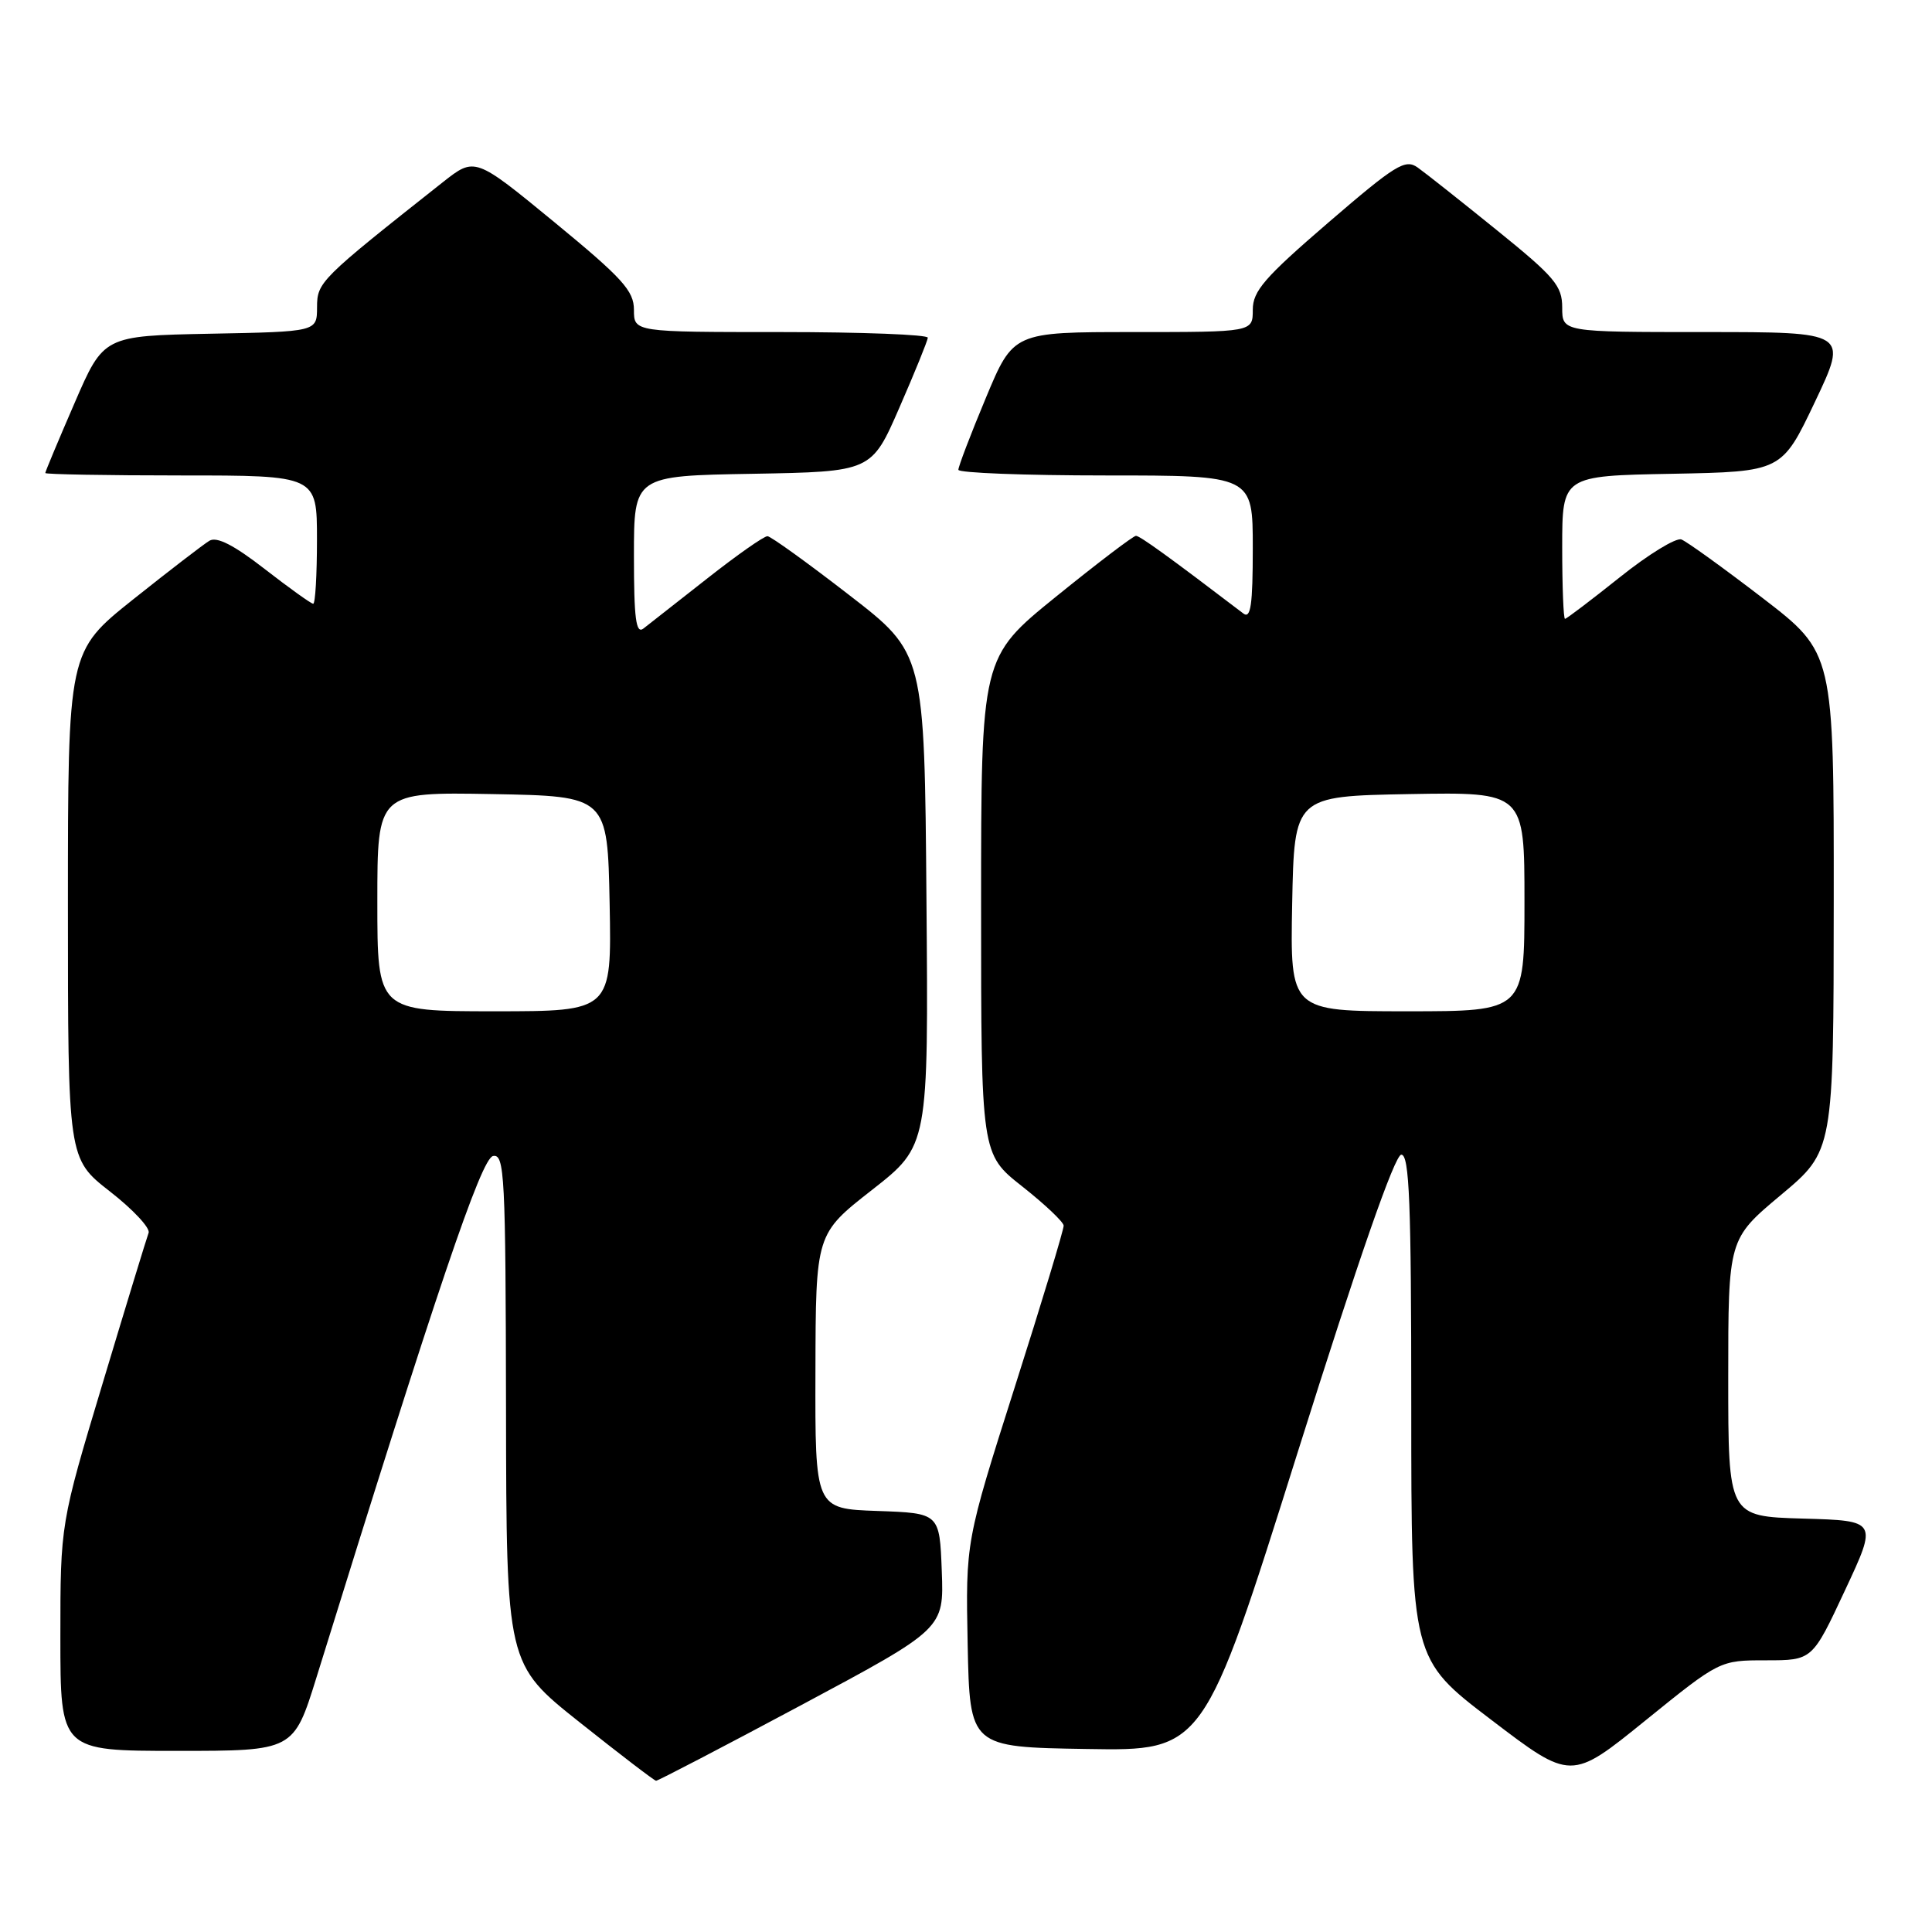 <?xml version="1.0" encoding="UTF-8" standalone="no"?>
<!DOCTYPE svg PUBLIC "-//W3C//DTD SVG 1.1//EN" "http://www.w3.org/Graphics/SVG/1.1/DTD/svg11.dtd" >
<svg xmlns="http://www.w3.org/2000/svg" xmlns:xlink="http://www.w3.org/1999/xlink" version="1.1" viewBox="0 0 256 256">
 <g >
 <path fill="currentColor"
d=" M 106.22 225.91 C 125.08 215.82 125.08 215.82 124.79 208.16 C 124.50 200.50 124.50 200.50 116.25 200.21 C 108.00 199.92 108.00 199.92 108.05 181.71 C 108.09 163.50 108.09 163.50 115.56 157.66 C 123.03 151.81 123.03 151.81 122.76 119.18 C 122.50 86.55 122.50 86.55 112.50 78.83 C 107.00 74.57 102.14 71.07 101.70 71.05 C 101.25 71.02 97.65 73.55 93.70 76.66 C 89.74 79.78 85.94 82.76 85.25 83.29 C 84.27 84.04 84.00 81.97 84.00 73.65 C 84.00 63.05 84.00 63.05 99.74 62.78 C 115.48 62.50 115.48 62.50 119.18 54.00 C 121.22 49.33 122.91 45.16 122.94 44.75 C 122.97 44.34 114.22 44.00 103.50 44.00 C 84.00 44.00 84.00 44.00 84.00 41.06 C 84.00 38.53 82.50 36.88 73.47 29.45 C 62.93 20.79 62.93 20.79 58.68 24.14 C 42.35 37.05 42.02 37.38 42.01 40.72 C 42.00 43.95 42.00 43.95 27.87 44.22 C 13.73 44.50 13.73 44.50 9.87 53.43 C 7.74 58.34 6.00 62.50 6.00 62.68 C 6.00 62.85 14.10 63.00 24.00 63.00 C 42.00 63.00 42.00 63.00 42.00 71.50 C 42.00 76.17 41.78 80.00 41.50 80.00 C 41.23 80.00 38.34 77.93 35.08 75.40 C 30.99 72.22 28.73 71.07 27.75 71.65 C 26.97 72.12 22.43 75.61 17.66 79.41 C 9.00 86.32 9.00 86.32 9.00 119.92 C 9.00 153.53 9.00 153.53 14.56 157.87 C 17.63 160.26 19.93 162.73 19.69 163.36 C 19.45 163.99 16.72 172.92 13.63 183.20 C 8.00 201.90 8.00 201.90 8.00 216.95 C 8.00 232.00 8.00 232.00 23.46 232.00 C 38.91 232.00 38.91 232.00 41.94 222.25 C 57.91 170.78 63.77 153.48 65.33 153.18 C 66.86 152.88 67.00 155.64 67.05 186.68 C 67.10 220.50 67.10 220.50 76.80 228.21 C 82.13 232.45 86.69 235.94 86.93 235.96 C 87.16 235.98 95.84 231.46 106.22 225.91 Z  M 234.01 220.00 C 240.14 220.00 240.14 220.00 244.46 210.75 C 248.79 201.50 248.79 201.50 238.89 201.22 C 229.00 200.93 229.00 200.93 229.00 182.56 C 229.00 164.18 229.00 164.18 235.98 158.34 C 242.96 152.50 242.96 152.50 242.98 119.50 C 243.00 86.50 243.00 86.50 233.54 79.23 C 228.34 75.24 223.50 71.75 222.79 71.48 C 222.08 71.22 218.40 73.47 214.62 76.50 C 210.83 79.52 207.57 82.00 207.37 82.00 C 207.17 82.00 207.00 77.74 207.00 72.53 C 207.00 63.05 207.00 63.05 221.55 62.78 C 236.09 62.50 236.09 62.50 240.49 53.25 C 244.88 44.00 244.88 44.00 225.94 44.00 C 207.00 44.00 207.00 44.00 207.00 40.75 C 207.00 37.87 206.01 36.70 198.34 30.50 C 193.58 26.65 188.86 22.91 187.84 22.19 C 186.20 21.03 184.92 21.82 176.00 29.50 C 167.55 36.78 166.00 38.56 166.00 41.05 C 166.00 44.00 166.00 44.00 150.14 44.00 C 134.27 44.00 134.27 44.00 130.62 52.75 C 128.61 57.56 126.98 61.84 126.99 62.25 C 126.99 62.66 135.78 63.00 146.50 63.00 C 166.00 63.00 166.00 63.00 166.00 72.62 C 166.00 80.16 165.73 82.04 164.75 81.29 C 154.84 73.74 151.04 71.00 150.52 71.00 C 150.17 71.00 145.41 74.62 139.94 79.05 C 130.00 87.10 130.00 87.10 130.00 120.00 C 130.00 152.91 130.00 152.91 135.44 157.20 C 138.44 159.57 140.91 161.90 140.94 162.40 C 140.97 162.89 138.06 172.51 134.47 183.77 C 127.95 204.26 127.95 204.26 128.22 217.88 C 128.50 231.50 128.50 231.50 144.00 231.75 C 159.50 232.01 159.50 232.01 171.93 192.50 C 180.04 166.73 184.82 153.00 185.68 153.00 C 186.75 153.00 187.00 159.40 187.00 186.41 C 187.00 219.82 187.00 219.82 197.59 227.88 C 208.18 235.95 208.18 235.95 218.03 227.97 C 227.88 220.00 227.88 220.00 234.01 220.00 Z  M 50.00 119.47 C 50.00 104.95 50.00 104.95 65.25 105.22 C 80.50 105.50 80.50 105.50 80.78 119.75 C 81.05 134.00 81.05 134.00 65.53 134.00 C 50.00 134.00 50.00 134.00 50.00 119.47 Z  M 171.22 119.75 C 171.50 105.50 171.50 105.50 186.75 105.22 C 202.00 104.95 202.00 104.95 202.00 119.47 C 202.00 134.00 202.00 134.00 186.47 134.00 C 170.95 134.00 170.95 134.00 171.22 119.75 Z "/>
</g>
</svg>